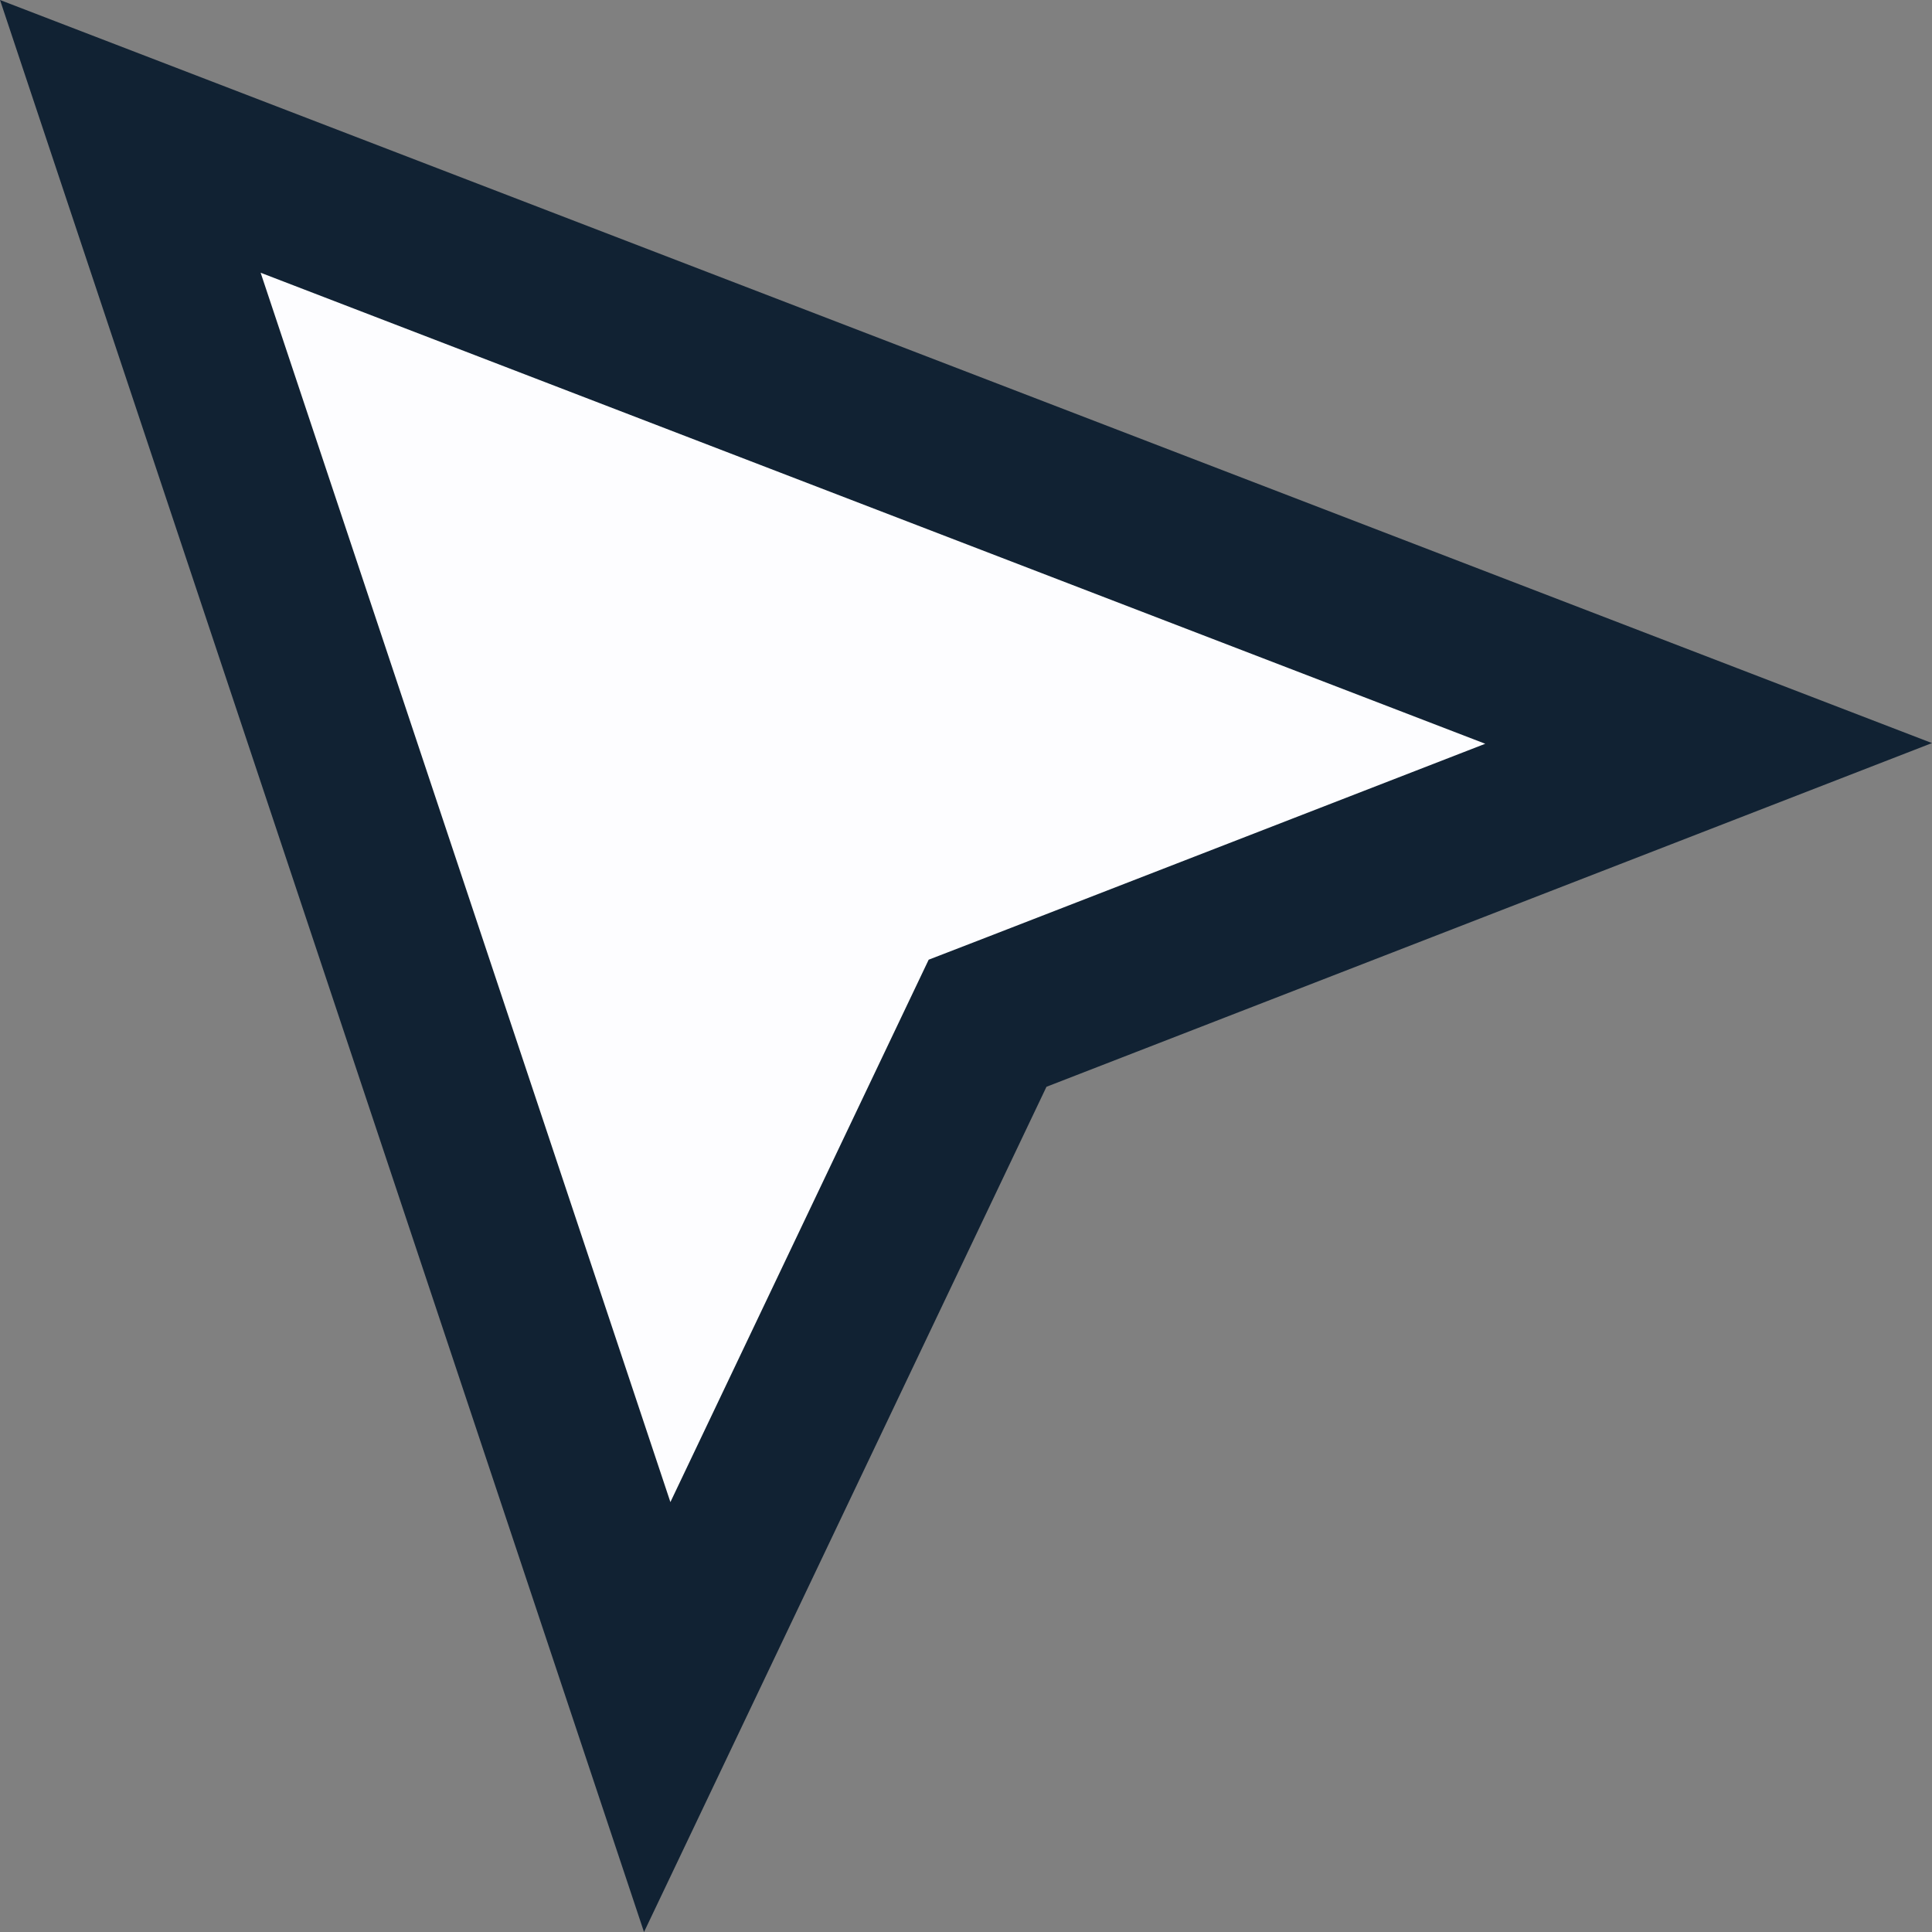 <svg width="24" height="24" viewBox="0 0 24 24" fill="none" xmlns="http://www.w3.org/2000/svg">
<rect x="0" y="0" width="24" height="24" fill="#808080" stroke="none"/>
<path d="M8.164 21.33L1.619 1.694L21.225 9.235L12.638 12.568L12.268 12.711L12.097 13.07L8.164 21.33Z" fill="#FDFDFF" stroke="#112233" stroke-width="2"/>
</svg>
